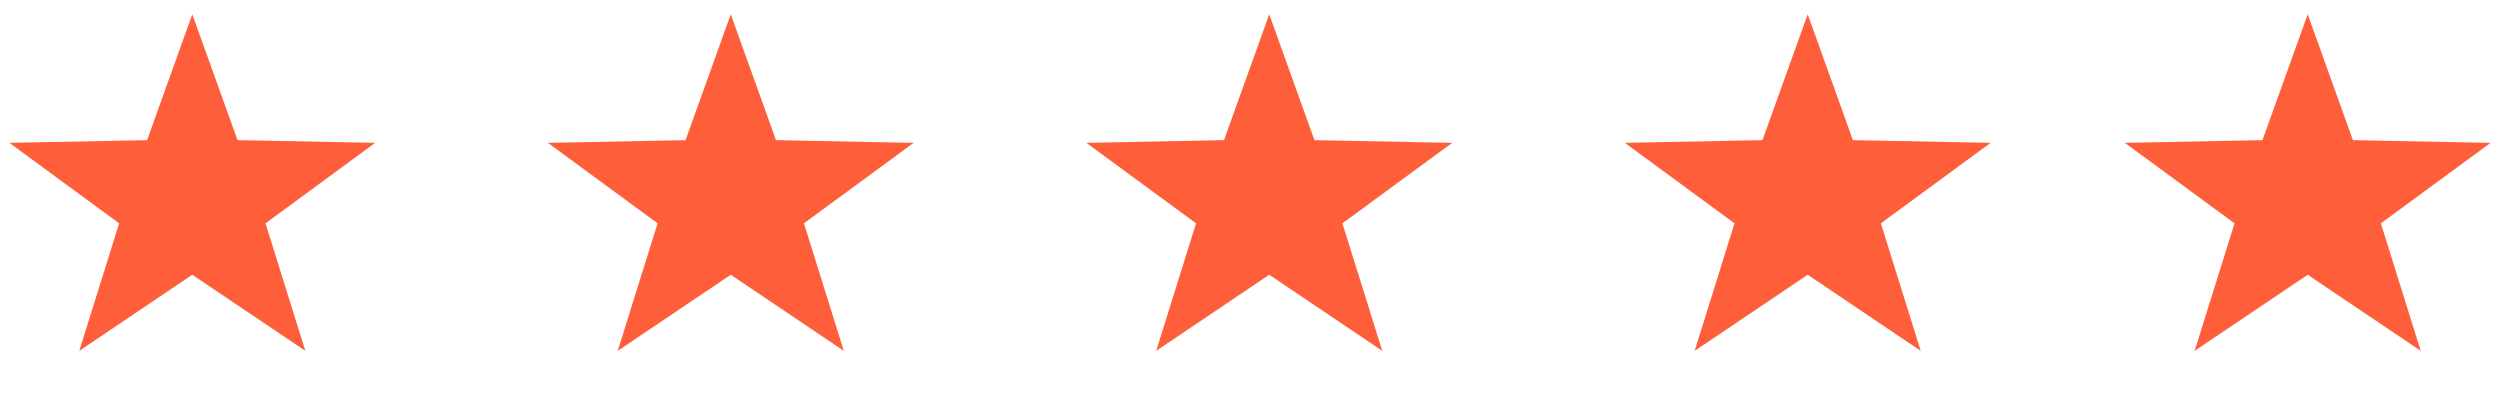 <svg width="73" height="12" viewBox="0 0 73 12" fill="none" xmlns="http://www.w3.org/2000/svg">
<g clip-path="url(#clip0_10_507)">
<path fill-rule="evenodd" clip-rule="evenodd" d="M5.615 8.023L2.315 10.245L3.479 6.521L0.275 4.171L4.295 4.092L5.615 0.417L6.936 4.092L10.956 4.171L7.752 6.521L8.916 10.245L5.615 8.023Z" fill="#FF5E3A"/>
<path fill-rule="evenodd" clip-rule="evenodd" d="M21.338 8.023L18.038 10.245L19.202 6.521L15.998 4.171L20.018 4.092L21.338 0.417L22.659 4.092L26.679 4.171L23.475 6.521L24.639 10.245L21.338 8.023Z" fill="#FF5E3A"/>
<path fill-rule="evenodd" clip-rule="evenodd" d="M37.062 8.023L33.761 10.245L34.925 6.521L31.721 4.171L35.741 4.092L37.062 0.417L38.382 4.092L42.402 4.171L39.198 6.521L40.362 10.245L37.062 8.023Z" fill="#FF5E3A"/>
<path fill-rule="evenodd" clip-rule="evenodd" d="M52.785 8.023L49.484 10.245L50.648 6.521L47.444 4.171L51.464 4.092L52.785 0.417L54.105 4.092L58.125 4.171L54.921 6.521L56.085 10.245L52.785 8.023Z" fill="#FF5E3A"/>
<path fill-rule="evenodd" clip-rule="evenodd" d="M67.385 8.023L64.084 10.245L65.248 6.521L62.044 4.171L66.064 4.092L67.385 0.417L68.705 4.092L72.725 4.171L69.521 6.521L70.685 10.245L67.385 8.023Z" fill="#FF5E3A"/>
</g>
<defs>
<clipPath id="clip0_10_507">
<rect width="73" height="10.865" fill="white" transform="translate(0 0.417)"/>
</clipPath>
</defs>
</svg>

